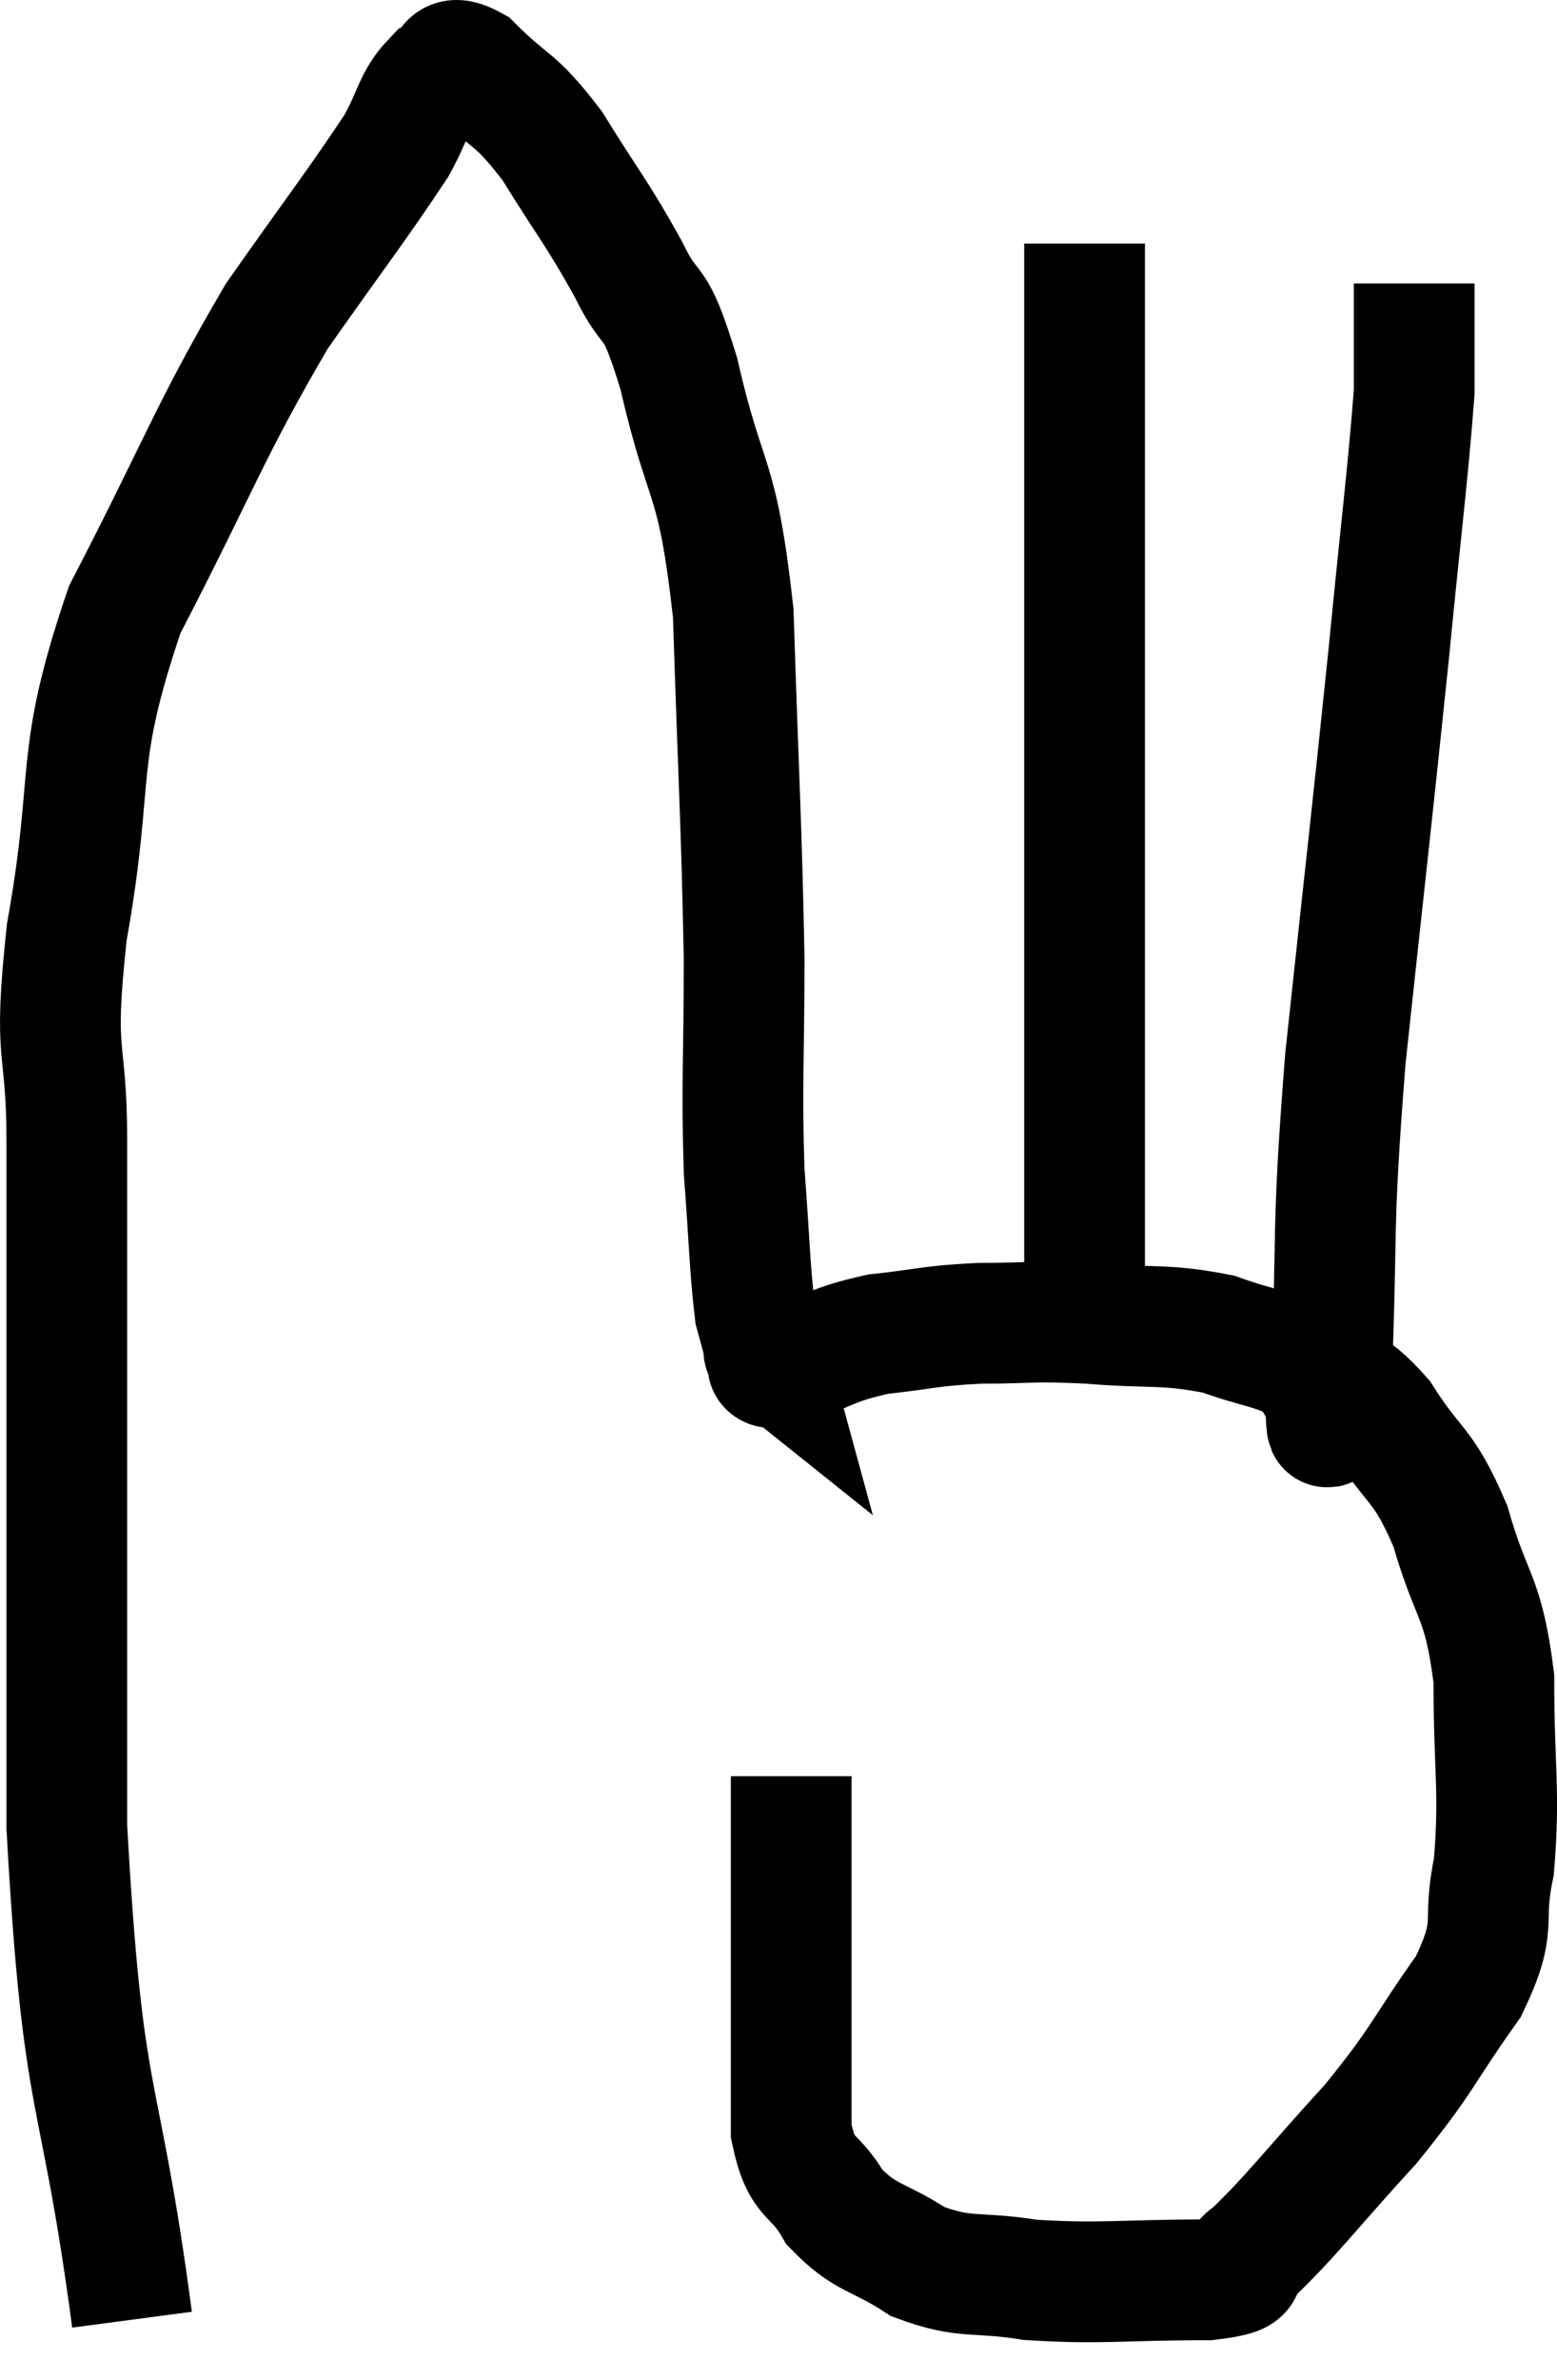 <svg xmlns="http://www.w3.org/2000/svg" viewBox="7.533 5.387 25.793 39.413" width="25.793" height="39.413"><path d="M 9.72 43.8 C 9.18 39.72, 8.91 40.515, 8.64 35.64 C 8.64 29.97, 8.64 28.005, 8.64 24.3 C 8.64 22.56, 8.4 23.025, 8.64 20.82 C 9.12 18.15, 8.73 18.03, 9.6 15.48 C 10.86 13.05, 10.995 12.54, 12.12 10.62 C 13.11 9.21, 13.455 8.775, 14.1 7.8 C 14.4 7.26, 14.385 7.05, 14.7 6.72 C 15.03 6.6, 14.865 6.21, 15.36 6.48 C 16.02 7.14, 16.035 6.96, 16.68 7.8 C 17.31 8.82, 17.415 8.895, 17.94 9.84 C 18.36 10.71, 18.345 10.155, 18.78 11.58 C 19.23 13.56, 19.41 13.125, 19.68 15.54 C 19.77 18.39, 19.815 18.93, 19.86 21.24 C 19.86 23.01, 19.815 23.31, 19.86 24.78 C 19.95 25.95, 19.95 26.37, 20.04 27.12 C 20.13 27.45, 20.175 27.615, 20.22 27.78 C 20.22 27.78, 20.145 27.72, 20.22 27.78 C 20.37 27.9, 20.055 28.095, 20.52 28.02 C 21.3 27.75, 21.27 27.66, 22.08 27.48 C 22.92 27.39, 22.89 27.345, 23.76 27.3 C 24.66 27.3, 24.57 27.255, 25.56 27.3 C 26.64 27.39, 26.805 27.3, 27.72 27.48 C 28.47 27.75, 28.545 27.675, 29.22 28.02 C 29.82 28.44, 29.835 28.2, 30.42 28.86 C 30.99 29.76, 31.095 29.58, 31.56 30.66 C 31.92 31.92, 32.1 31.77, 32.28 33.18 C 32.28 34.74, 32.385 35.025, 32.28 36.3 C 32.07 37.29, 32.37 37.215, 31.86 38.28 C 31.05 39.42, 31.14 39.45, 30.24 40.56 C 29.25 41.64, 28.935 42.075, 28.26 42.72 C 27.9 42.93, 28.455 43.035, 27.54 43.14 C 26.07 43.14, 25.8 43.215, 24.6 43.14 C 23.67 42.99, 23.55 43.14, 22.74 42.84 C 22.05 42.39, 21.885 42.48, 21.36 41.94 C 21 41.31, 20.82 41.535, 20.64 40.68 C 20.64 39.6, 20.64 39.555, 20.64 38.52 C 20.64 37.53, 20.64 37.305, 20.64 36.54 C 20.64 36, 20.64 35.85, 20.64 35.46 C 20.64 35.22, 20.64 35.145, 20.64 34.98 C 20.64 34.89, 20.64 34.845, 20.64 34.8 L 20.64 34.8" fill="none" stroke="black" stroke-width="2"></path><path d="M 25.5 27 C 25.5 24.42, 25.5 24.42, 25.5 21.84 C 25.5 19.26, 25.5 19.32, 25.5 16.68 C 25.5 13.98, 25.5 13.095, 25.5 11.28 C 25.5 10.35, 25.5 9.885, 25.5 9.42 L 25.5 9.42" fill="none" stroke="black" stroke-width="2"></path><path d="M 29.28 28.2 C 29.37 28.35, 29.415 28.425, 29.46 28.5 C 29.46 28.5, 29.46 28.5, 29.46 28.5 C 29.46 28.5, 29.46 28.5, 29.46 28.5 C 29.46 28.5, 29.43 28.53, 29.46 28.5 C 29.52 28.44, 29.49 29.775, 29.58 28.38 C 29.7 25.65, 29.58 25.965, 29.82 22.92 C 30.18 19.56, 30.255 18.96, 30.54 16.2 C 30.75 14.04, 30.855 13.26, 30.96 11.88 C 30.96 11.28, 30.96 11.13, 30.96 10.68 L 30.96 10.08" fill="none" stroke="black" stroke-width="2"></path></svg>